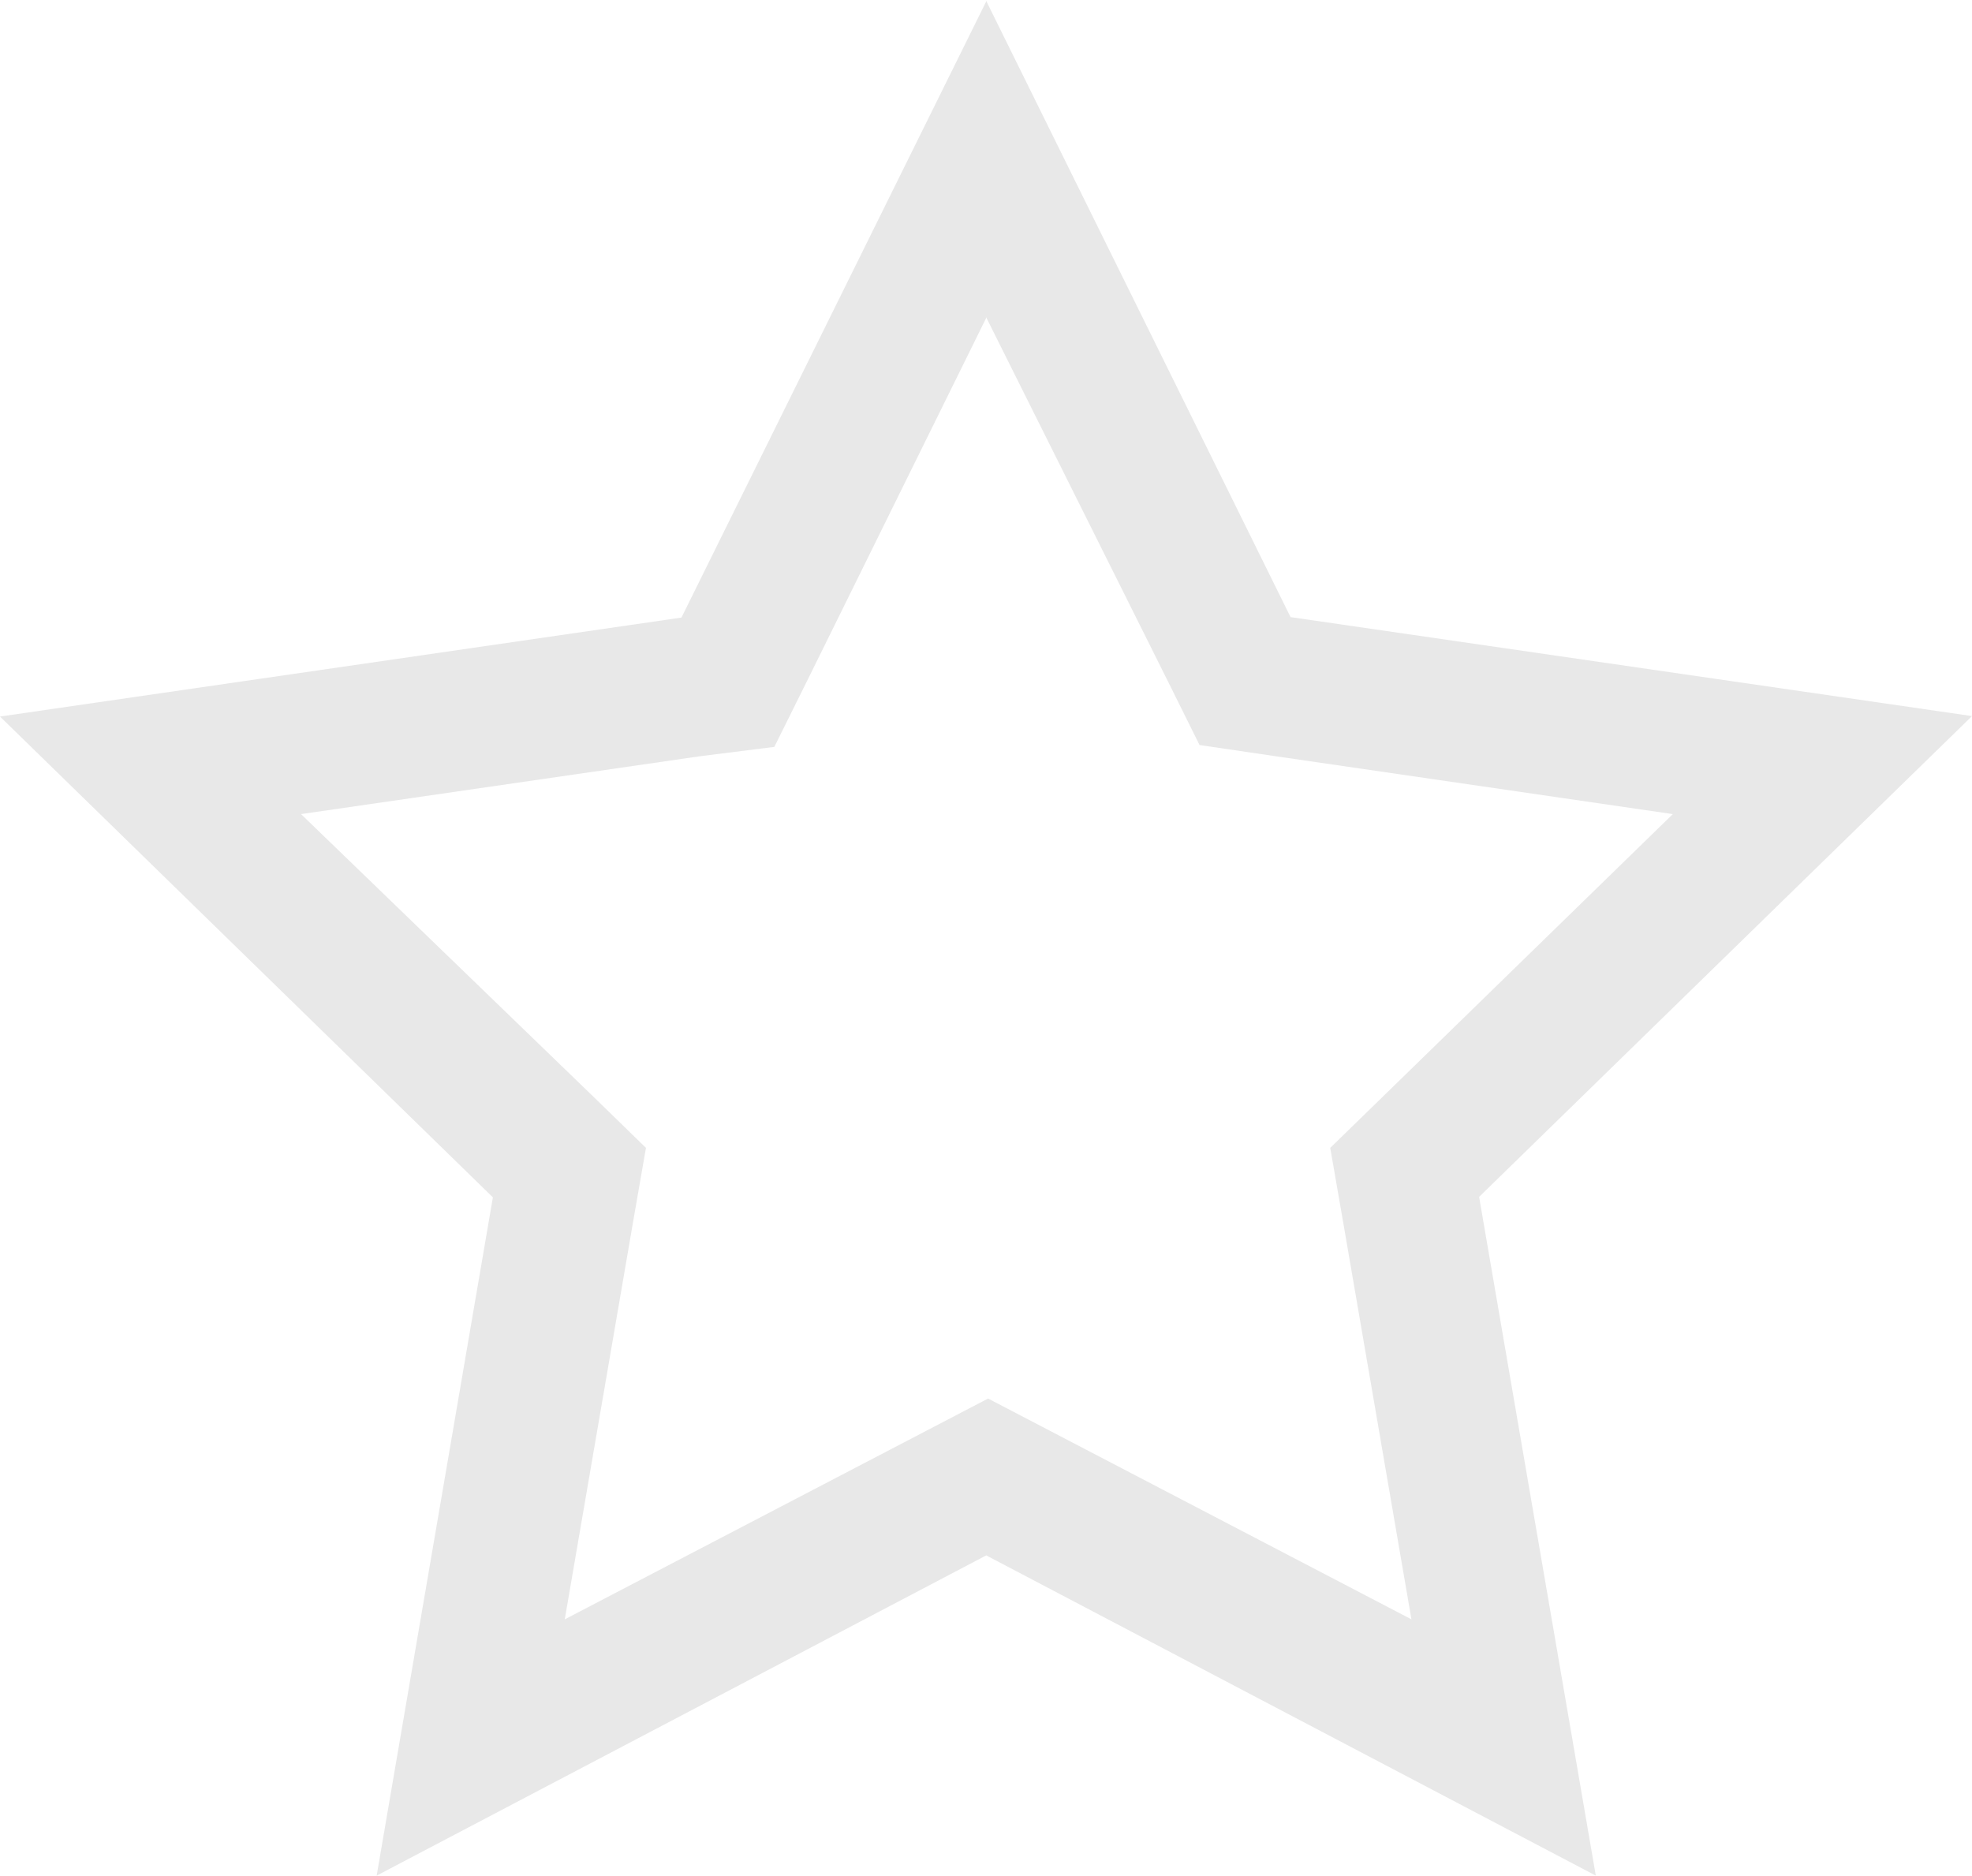 <svg xmlns="http://www.w3.org/2000/svg" viewBox="0 0 42.25 40.18"><defs><style>.cls-1{fill:#e8e8e8;}</style></defs><title>Zvezda</title><g id="Слой_2" data-name="Слой 2"><g id="Слой_1-2" data-name="Слой 1"><path class="cls-1" d="M21.12,6.78,25,14.55l.7,1.41,1.56.23,8.58,1.25-6.21,6.05-1.13,1.1.27,1.55,1.47,8.55-7.67-4-1.4-.73-1.4.73-7.67,4,1.47-8.55.27-1.55-1.13-1.1L6.45,17.44,15,16.2,16.59,16l.7-1.41,3.84-7.78m0-6.78L14.6,13.23,0,15.35l10.56,10.3L8.07,40.18l13.06-6.86,13.06,6.86L31.69,25.64l10.56-10.3-14.6-2.12L21.12,0Z"/></g></g></svg>